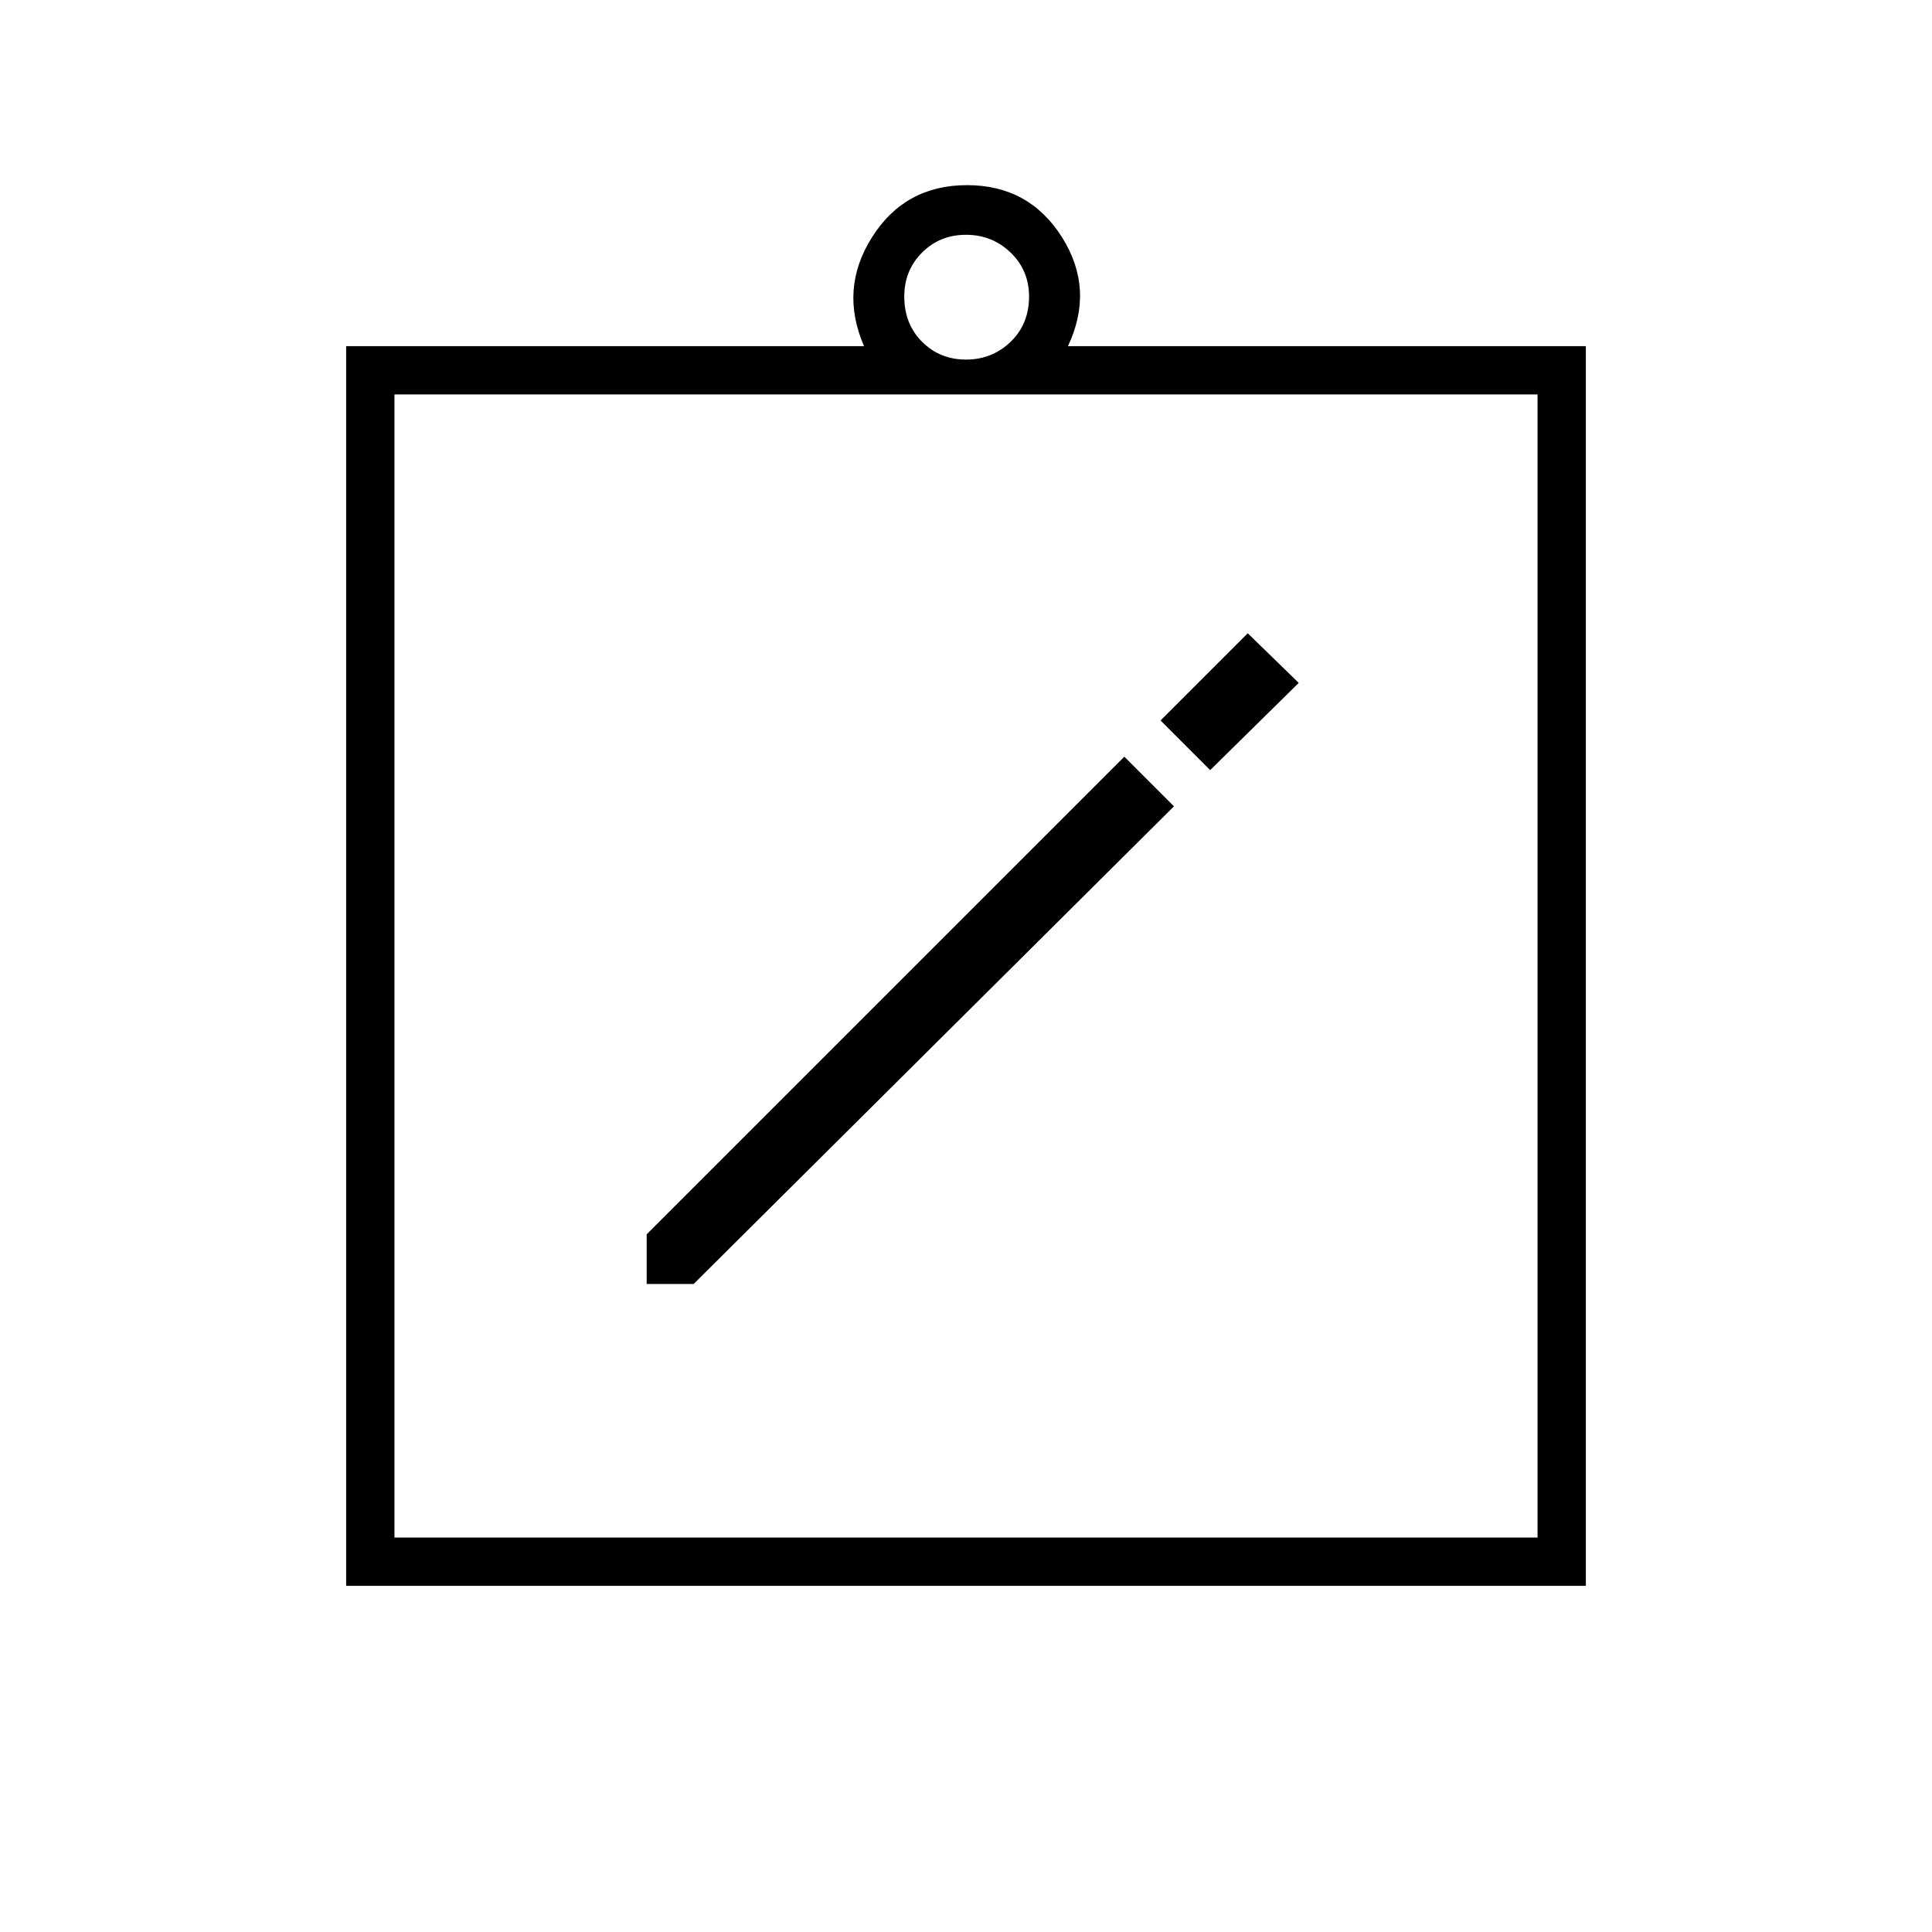 <svg xmlns="http://www.w3.org/2000/svg" height="40" viewBox="0 -960 960 960" width="40"><path d="M321.33-322h23.34l238.66-237.33L558.67-584 321.33-346.67V-322Zm280-255.33 44-43.34L620-645.33 576.67-602l24.66 24.67ZM172-172v-616h257.33q-12.33-28.33 4-54.17Q449.67-868 480.5-868q30.83 0 47.17 25.83 16.33 25.84 3 54.17H788v616H172Zm24-24h568v-568H196v568Zm284-585.33q13 0 22.17-8.84 9.16-8.83 9.16-22.5 0-13-9.16-21.83-9.17-8.83-22.17-8.83-13 0-21.83 8.83-8.84 8.83-8.84 21.83 0 13.67 8.84 22.5 8.83 8.84 21.83 8.84ZM196-196v-568 568Z"/></svg>